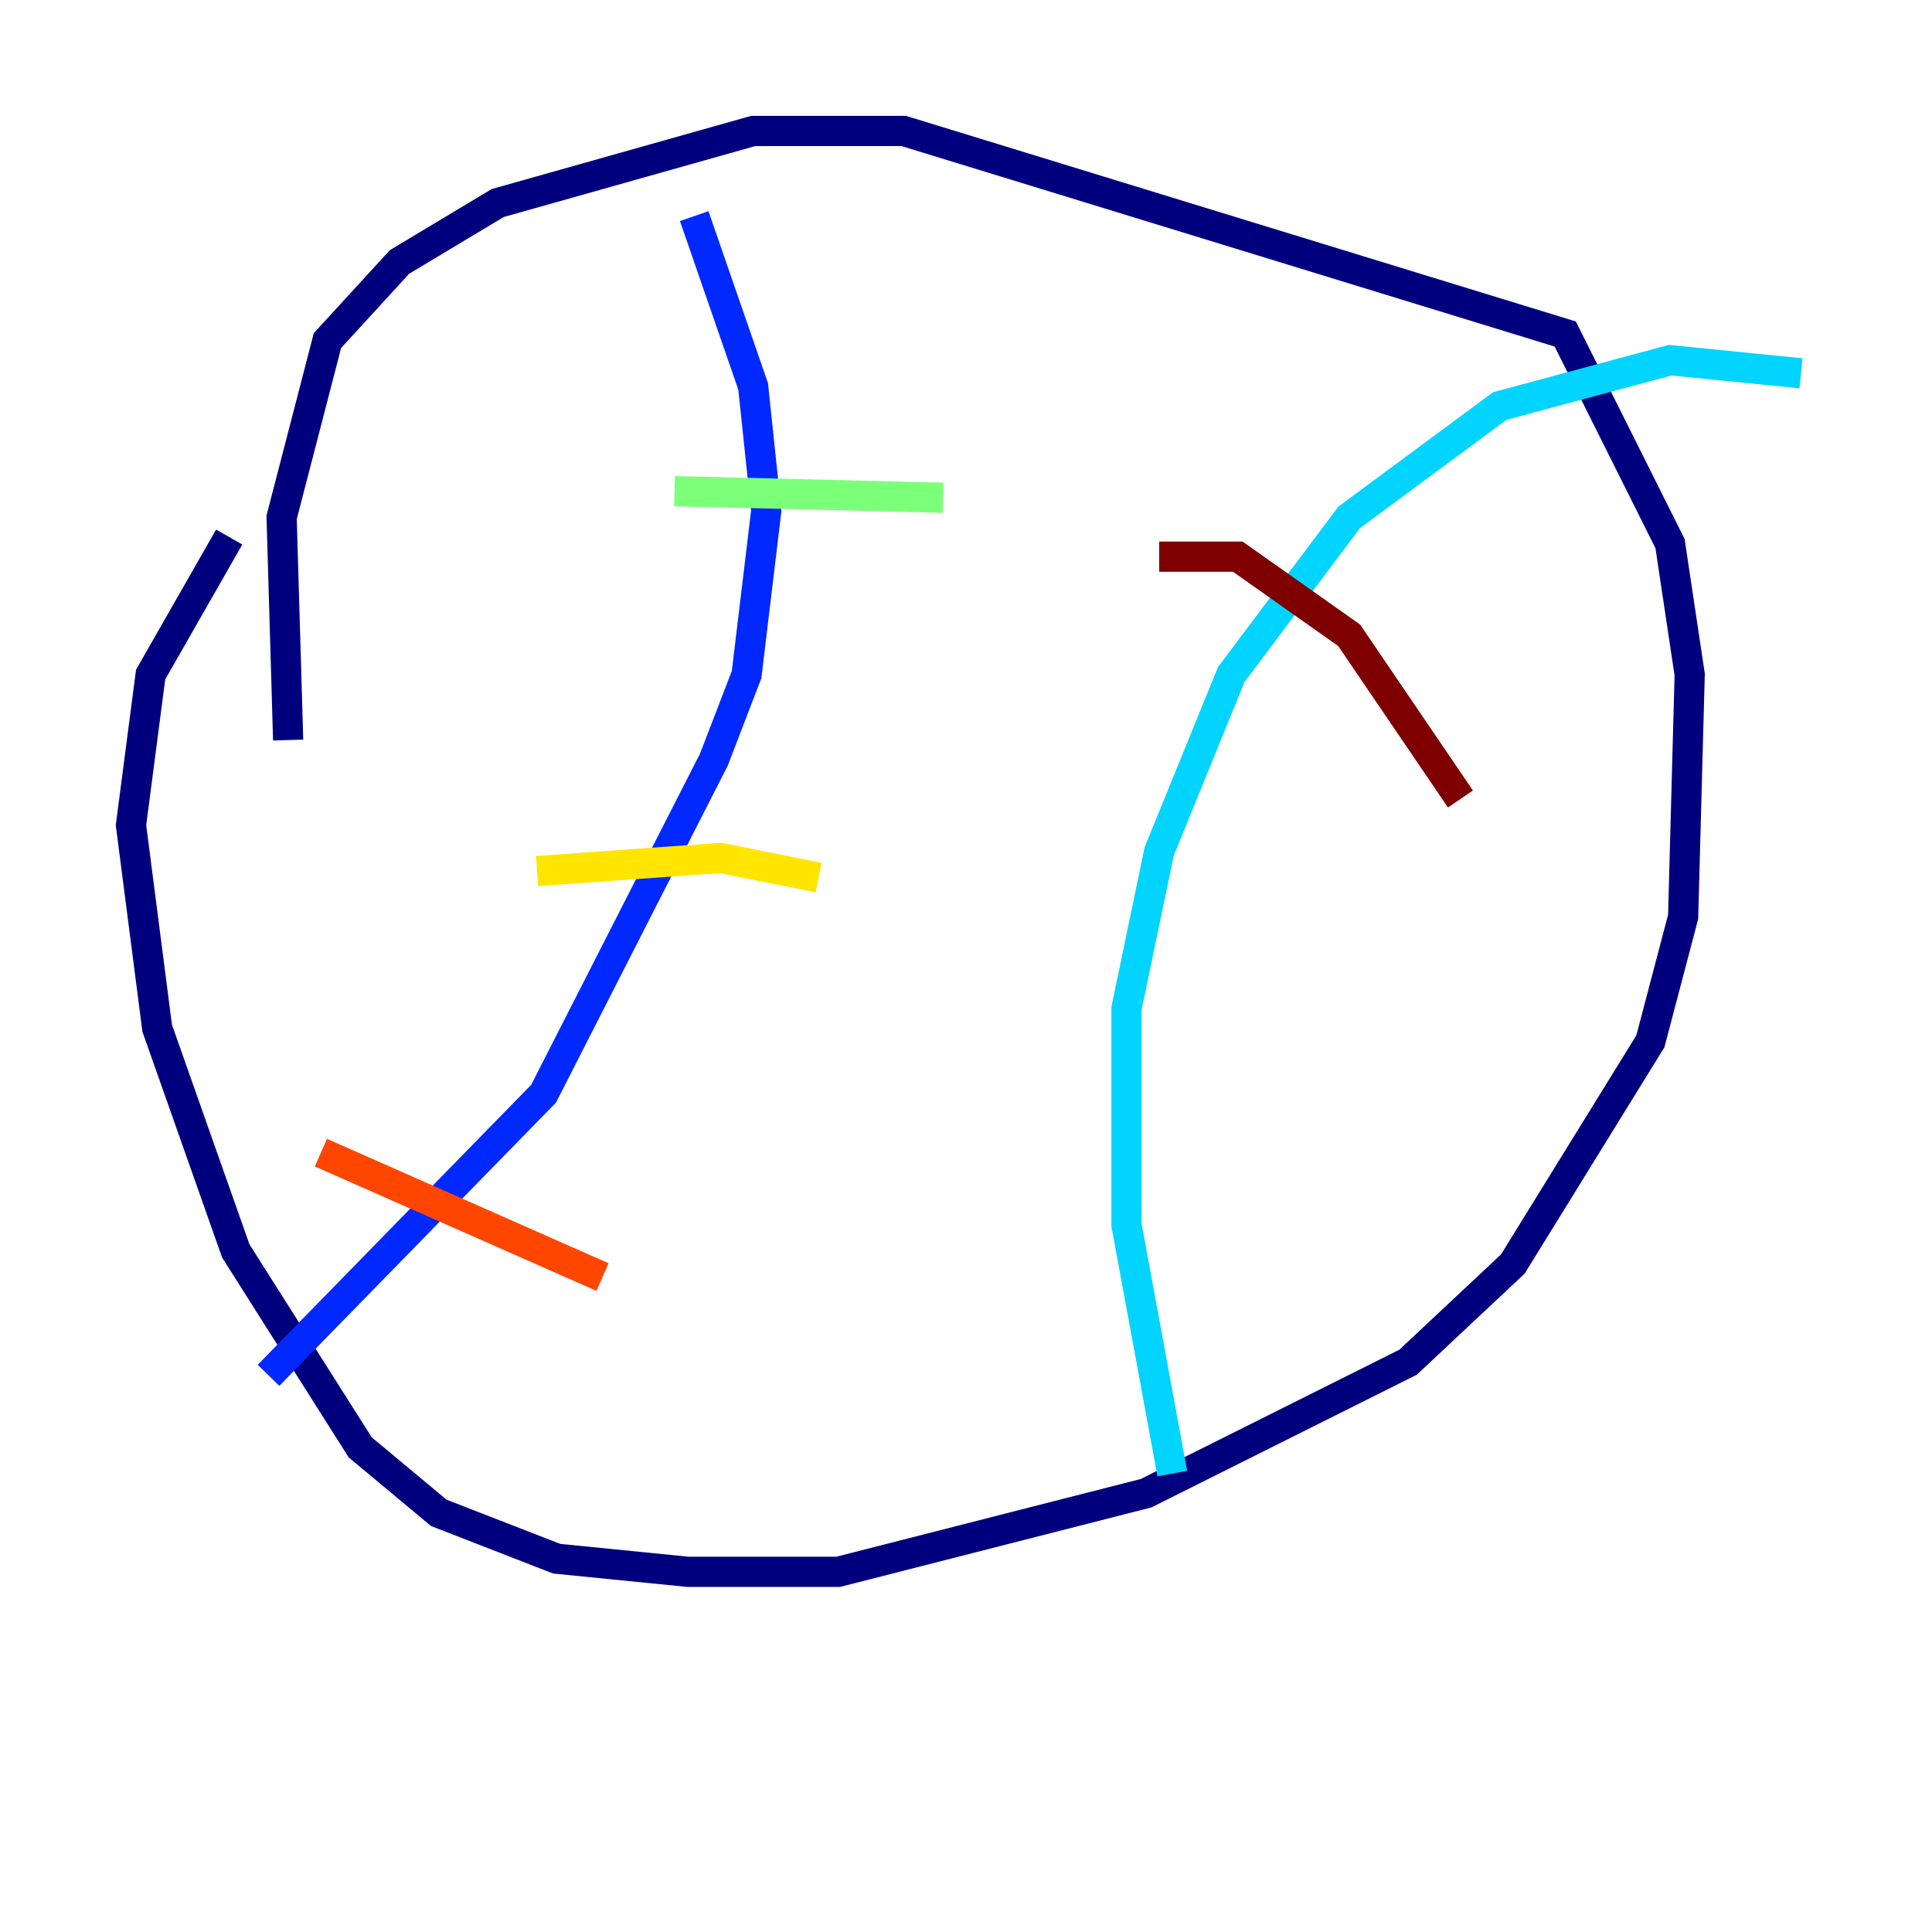 <?xml version="1.0" encoding="utf-8" ?>
<svg baseProfile="tiny" height="128" version="1.2" viewBox="0,0,128,128" width="128" xmlns="http://www.w3.org/2000/svg" xmlns:ev="http://www.w3.org/2001/xml-events" xmlns:xlink="http://www.w3.org/1999/xlink"><defs /><polyline fill="none" points="15.186,35.58 9.98,44.691 8.678,54.671 10.414,68.122 15.62,82.875 23.864,95.891 29.071,100.231 36.881,103.268 45.559,104.136 55.539,104.136 75.932,98.929 93.288,90.251 100.231,83.742 109.342,68.99 111.512,60.746 111.946,44.691 110.644,36.014 103.702,22.129 59.878,8.678 49.898,8.678 32.976,13.451 26.468,17.356 21.695,22.563 18.658,34.278 19.091,49.031" stroke="#00007f" stroke-width="2" /><polyline fill="none" points="17.79,91.119 36.014,72.461 47.295,50.332 49.464,44.691 50.766,33.844 49.898,25.6 45.993,14.319" stroke="#0028ff" stroke-width="2" /><polyline fill="none" points="77.668,97.627 74.63,81.139 74.63,66.82 76.8,56.407 81.573,44.691 89.383,34.278 99.363,26.902 110.644,23.864 119.322,24.732" stroke="#00d4ff" stroke-width="2" /><polyline fill="none" points="44.691,32.542 62.481,32.976" stroke="#7cff79" stroke-width="2" /><polyline fill="none" points="35.58,57.709 47.729,56.841 54.237,58.142" stroke="#ffe500" stroke-width="2" /><polyline fill="none" points="21.261,76.366 39.919,84.61" stroke="#ff4600" stroke-width="2" /><polyline fill="none" points="76.8,36.881 82.007,36.881 89.383,42.088 96.759,52.936" stroke="#7f0000" stroke-width="2" /></svg>